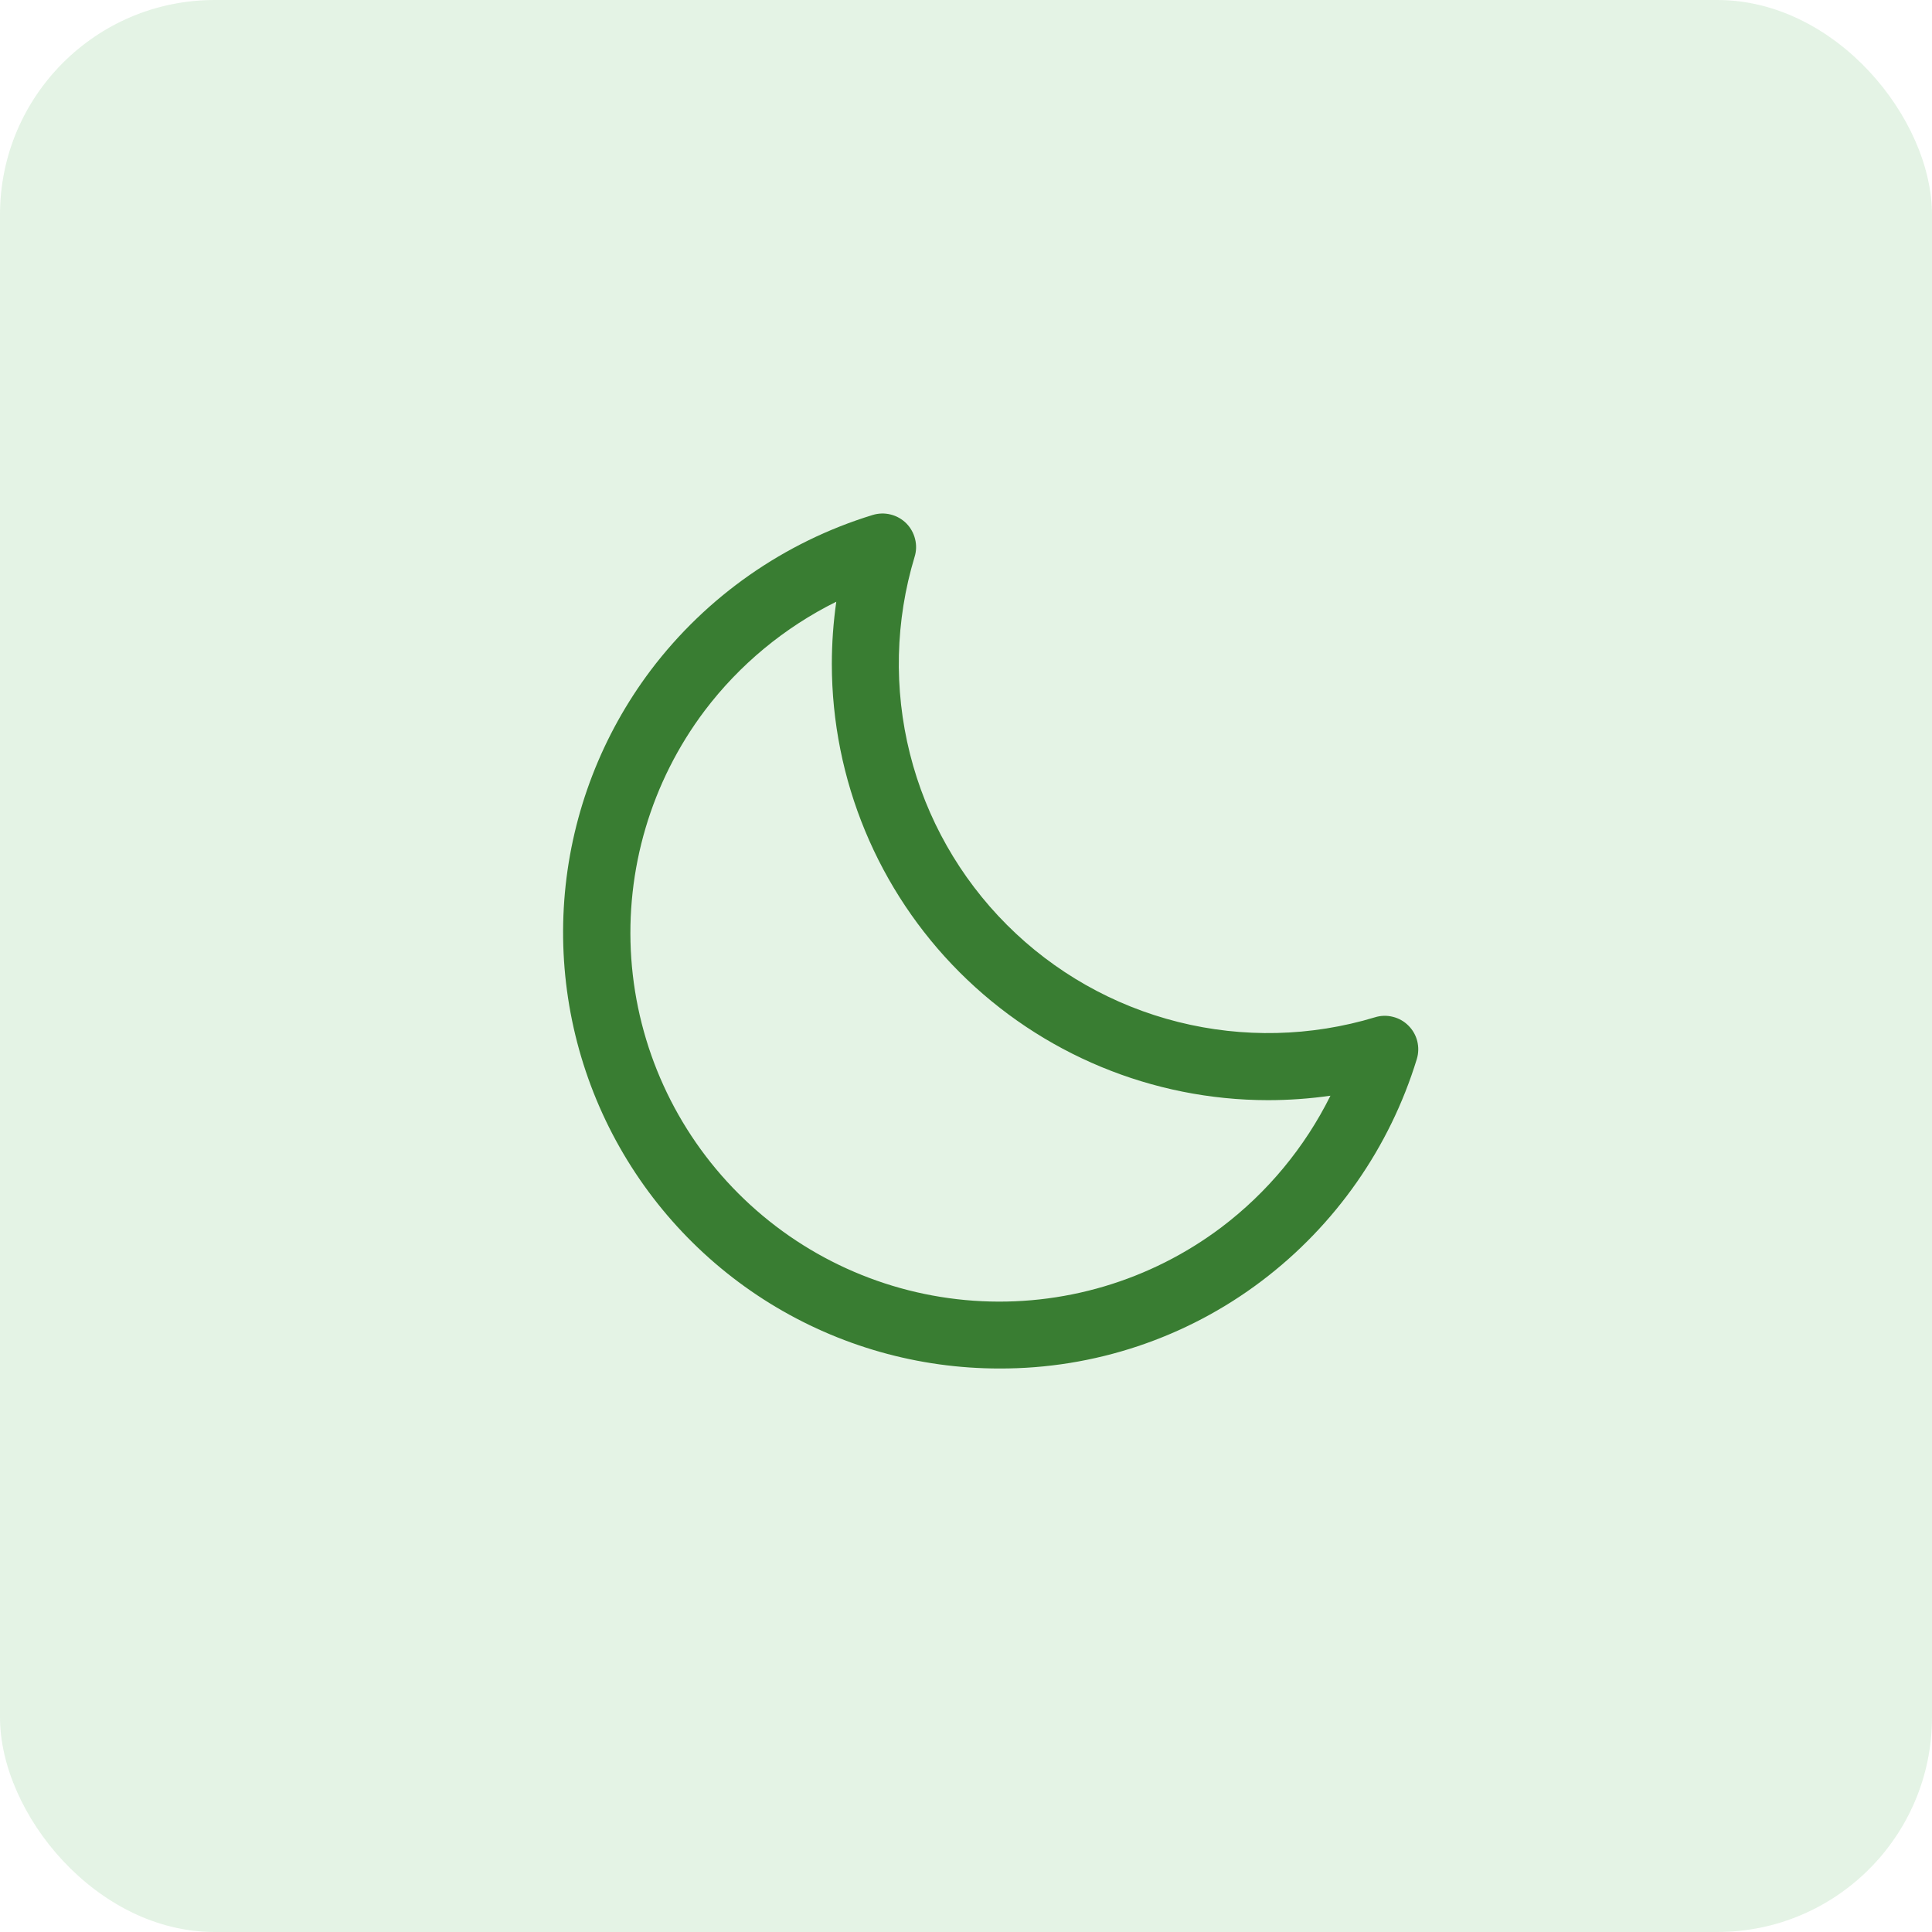 <svg width="36" height="36" viewBox="0 0 36 36" fill="none" xmlns="http://www.w3.org/2000/svg">
<g filter="url(#filter0_b_235_52838)">
<rect width="36" height="36" rx="4" fill="#4CAF50" fill-opacity="0.15"/>
<path d="M26.245 19.112C26.165 19.031 26.065 18.974 25.954 18.947C25.844 18.919 25.729 18.922 25.62 18.956C24.428 19.316 23.161 19.346 21.954 19.043C20.746 18.74 19.643 18.115 18.763 17.234C17.883 16.354 17.258 15.251 16.955 14.044C16.652 12.836 16.682 11.569 17.042 10.377C17.076 10.269 17.079 10.153 17.051 10.043C17.024 9.933 16.967 9.832 16.887 9.751C16.806 9.671 16.706 9.614 16.595 9.587C16.485 9.559 16.369 9.563 16.261 9.596C14.613 10.101 13.167 11.112 12.127 12.487C11.218 13.694 10.664 15.13 10.526 16.635C10.389 18.14 10.673 19.653 11.348 21.005C12.023 22.356 13.062 23.493 14.347 24.287C15.633 25.081 17.114 25.501 18.625 25.5C20.388 25.505 22.104 24.932 23.509 23.869C24.884 22.829 25.895 21.383 26.4 19.735C26.433 19.627 26.436 19.512 26.409 19.402C26.382 19.292 26.325 19.192 26.245 19.112ZM22.758 22.87C21.434 23.867 19.795 24.353 18.141 24.237C16.488 24.121 14.932 23.412 13.76 22.24C12.588 21.069 11.879 19.513 11.763 17.86C11.648 16.206 12.133 14.567 13.13 13.243C13.779 12.385 14.619 11.69 15.583 11.212C15.528 11.597 15.5 11.986 15.5 12.375C15.502 14.529 16.359 16.595 17.882 18.118C19.405 19.641 21.471 20.498 23.625 20.5C24.015 20.5 24.404 20.472 24.791 20.417C24.312 21.381 23.616 22.221 22.758 22.87Z" fill="#397D32"/>
</g>
<defs>
<filter id="filter0_b_235_52838" x="-3" y="-3" width="42" height="42" filterUnits="userSpaceOnUse" color-interpolation-filters="sRGB">
<feFlood flood-opacity="0" result="BackgroundImageFix"/>
<feGaussianBlur in="BackgroundImageFix" stdDeviation="1.5"/>
<feComposite in2="SourceAlpha" operator="in" result="effect1_backgroundBlur_235_52838"/>
<feBlend mode="normal" in="SourceGraphic" in2="effect1_backgroundBlur_235_52838" result="shape"/>
</filter>
</defs>
</svg>
